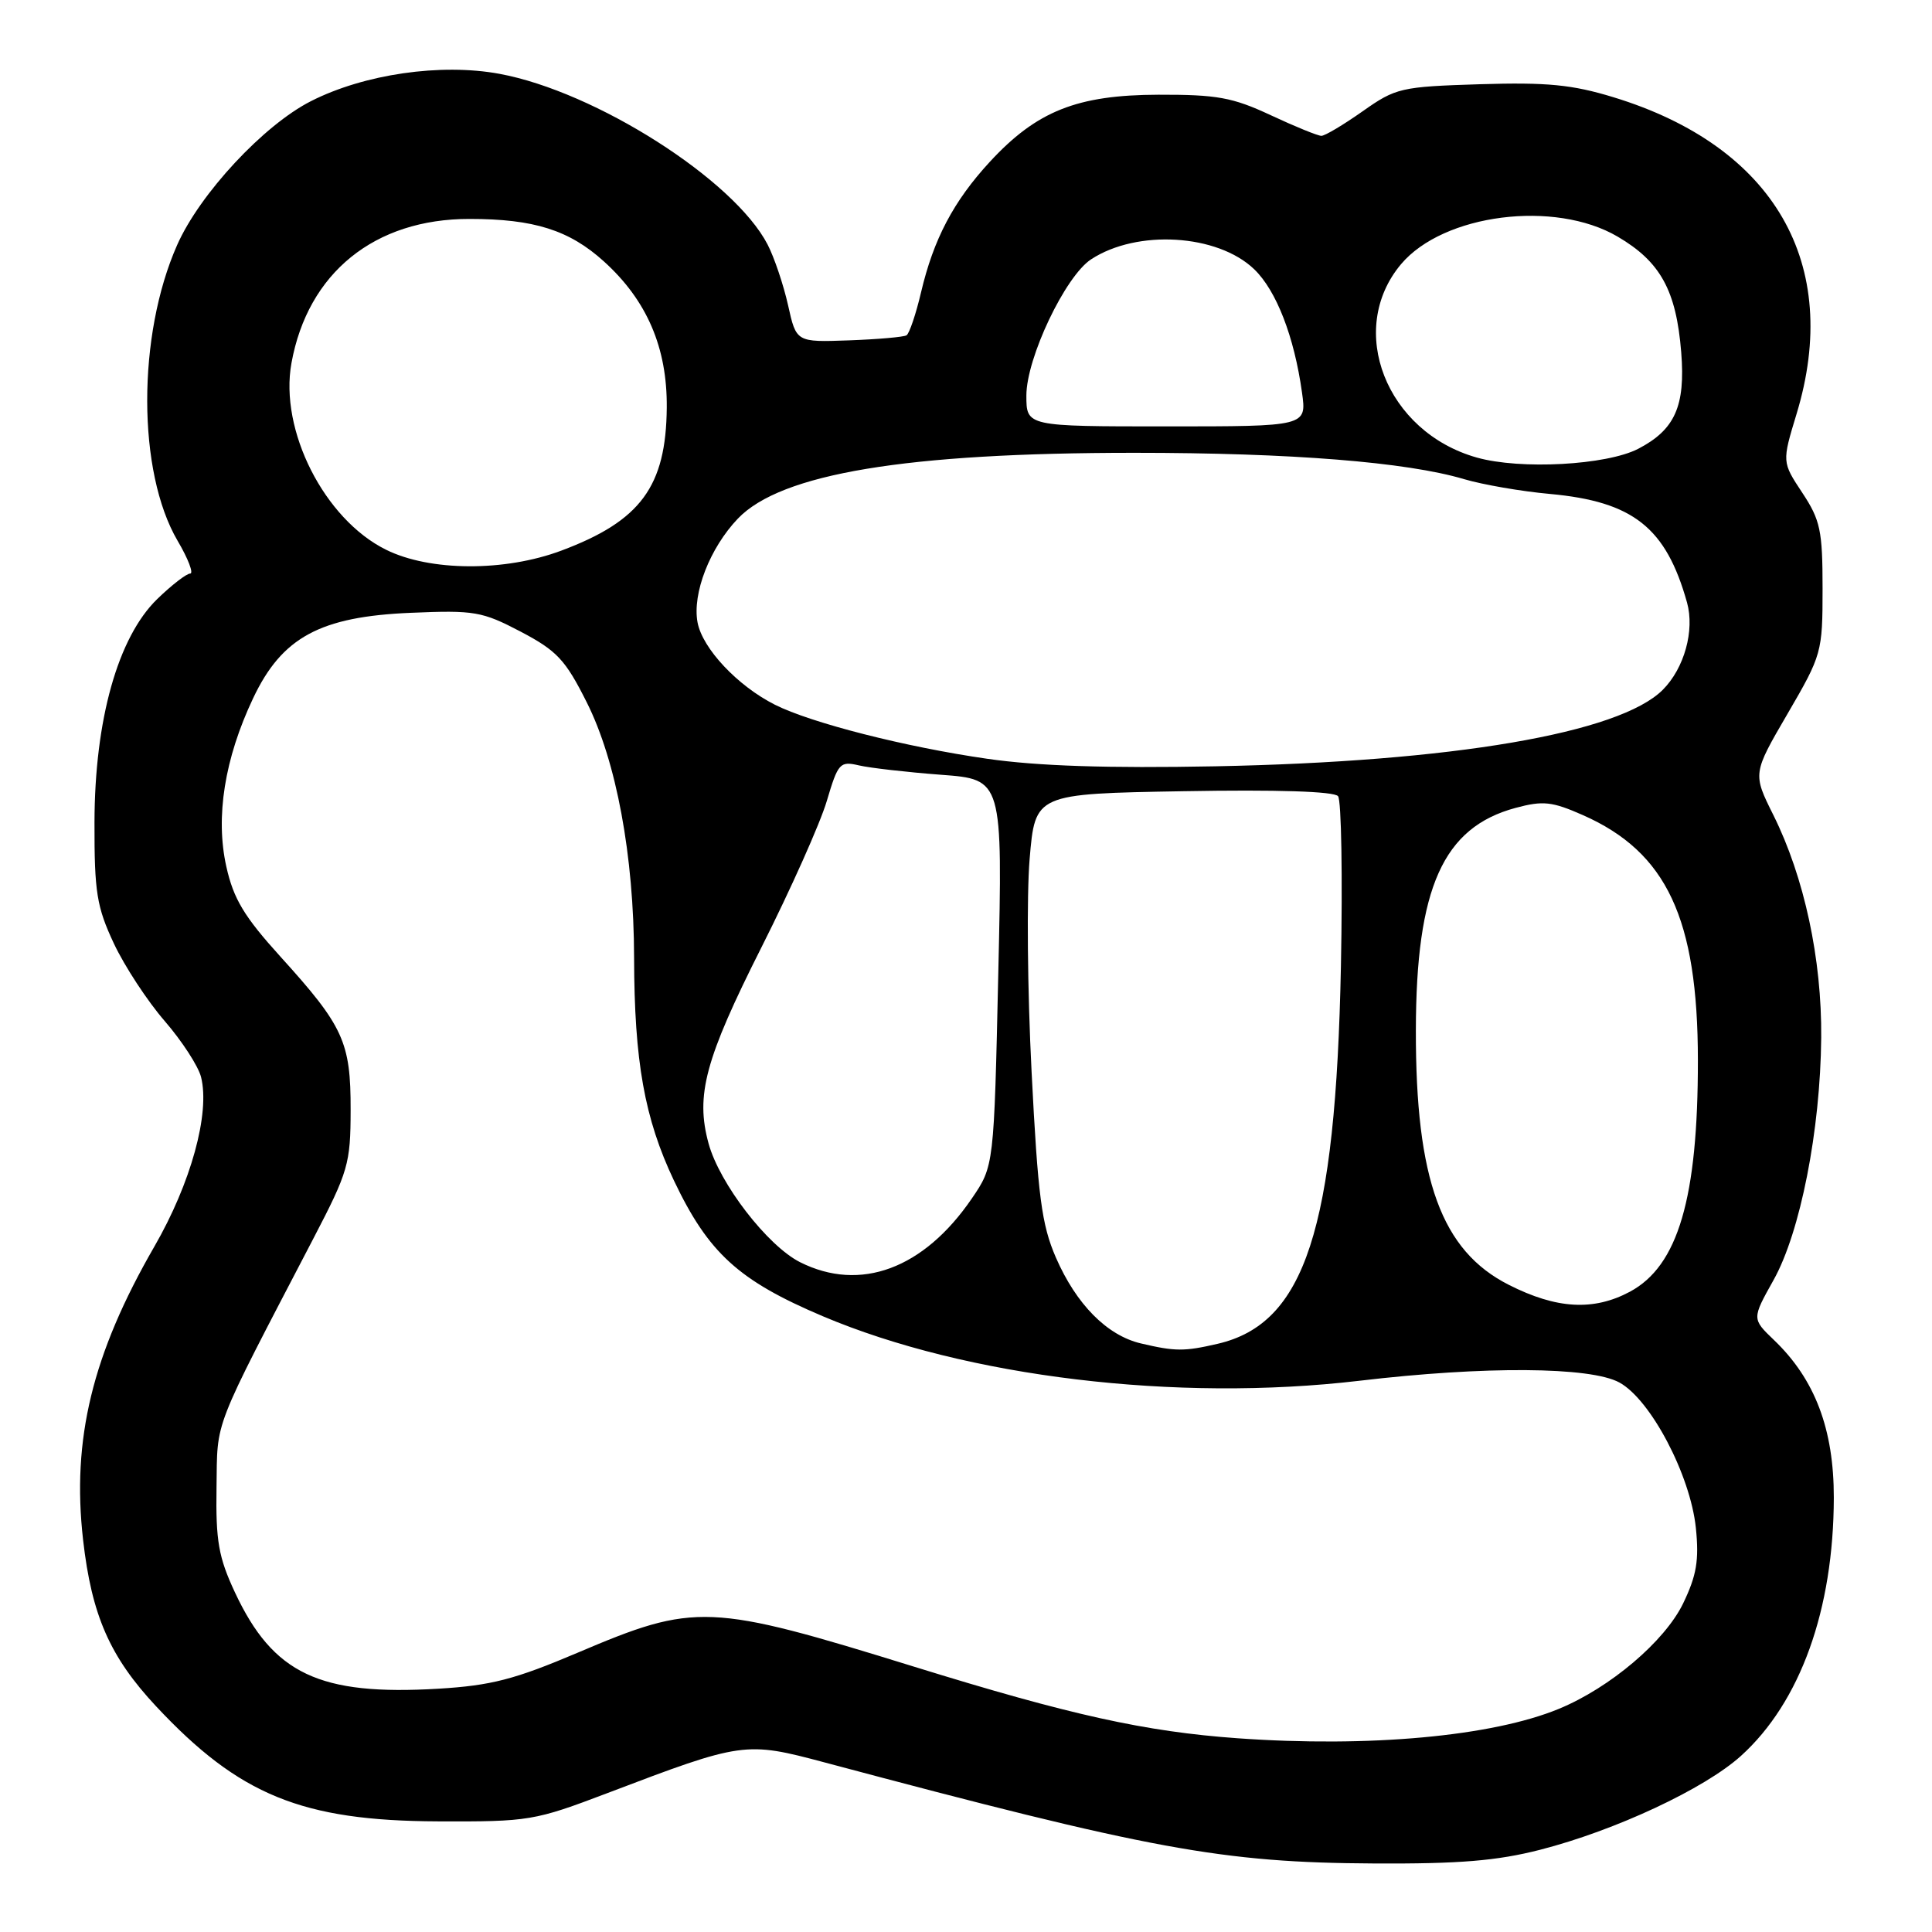 <?xml version="1.0" encoding="UTF-8" standalone="no"?>
<!DOCTYPE svg PUBLIC "-//W3C//DTD SVG 1.1//EN" "http://www.w3.org/Graphics/SVG/1.1/DTD/svg11.dtd" >
<svg xmlns="http://www.w3.org/2000/svg" xmlns:xlink="http://www.w3.org/1999/xlink" version="1.1" viewBox="0 0 256 256">
 <g >
 <path fill="currentColor"
d=" M 204.09 245.10 C 214.06 242.54 225.86 237.02 230.68 232.67 C 238.55 225.56 242.96 213.29 242.99 198.45 C 243.00 189.38 240.49 182.76 235.07 177.57 C 232.13 174.75 232.13 174.75 235.00 169.62 C 238.55 163.29 241.21 149.77 241.32 137.50 C 241.41 127.09 239.08 116.24 234.98 108.00 C 232.24 102.50 232.24 102.50 236.87 94.56 C 241.40 86.78 241.50 86.43 241.50 77.99 C 241.50 70.30 241.21 68.92 238.81 65.29 C 236.12 61.22 236.12 61.22 238.05 54.86 C 244.10 34.96 235.11 19.39 213.78 12.88 C 208.32 11.21 204.99 10.89 196.10 11.16 C 185.61 11.49 184.96 11.64 180.55 14.75 C 178.01 16.54 175.56 18.00 175.09 18.00 C 174.62 18.00 171.60 16.77 168.37 15.26 C 163.32 12.90 161.24 12.53 153.50 12.55 C 142.72 12.58 137.37 14.71 131.15 21.45 C 126.34 26.67 123.70 31.69 122.04 38.75 C 121.36 41.64 120.49 44.20 120.12 44.43 C 119.75 44.66 116.31 44.96 112.48 45.10 C 105.51 45.35 105.51 45.35 104.42 40.43 C 103.81 37.72 102.59 34.10 101.71 32.40 C 97.25 23.80 78.91 12.13 66.17 9.78 C 58.40 8.35 48.26 9.82 41.21 13.40 C 34.95 16.57 26.47 25.68 23.47 32.47 C 18.16 44.47 18.19 62.53 23.53 71.65 C 24.94 74.04 25.68 76.00 25.20 76.00 C 24.71 76.00 22.75 77.52 20.84 79.37 C 15.62 84.44 12.54 95.39 12.52 109.00 C 12.50 118.22 12.82 120.17 15.08 125.00 C 16.50 128.03 19.54 132.66 21.83 135.30 C 24.12 137.95 26.28 141.28 26.64 142.71 C 27.85 147.52 25.30 156.78 20.45 165.18 C 12.22 179.45 9.49 190.72 11.01 204.05 C 12.15 214.05 14.56 219.54 20.68 226.09 C 31.69 237.87 40.02 241.27 58.00 241.34 C 70.11 241.39 70.81 241.27 80.50 237.59 C 98.40 230.78 98.77 230.73 109.30 233.54 C 152.60 245.10 161.87 246.81 182.09 246.92 C 193.37 246.98 198.36 246.57 204.09 245.10 Z  M 164.00 230.33 C 151.75 229.45 141.87 227.27 121.14 220.85 C 93.94 212.43 92.15 212.35 76.50 219.01 C 68.21 222.53 65.07 223.34 58.13 223.76 C 42.32 224.71 36.19 221.81 31.13 211.00 C 28.96 206.35 28.58 204.20 28.69 197.10 C 28.83 187.93 27.98 190.11 41.54 164.08 C 46.15 155.23 46.45 154.20 46.46 147.08 C 46.48 138.07 45.52 135.98 37.15 126.75 C 32.36 121.46 30.94 119.11 29.99 114.83 C 28.52 108.26 29.76 100.50 33.54 92.52 C 37.36 84.44 42.42 81.70 54.45 81.20 C 62.87 80.84 63.88 81.02 69.00 83.70 C 73.79 86.22 74.92 87.42 77.74 93.05 C 81.67 100.86 83.99 113.36 84.02 126.88 C 84.05 140.66 85.40 148.20 89.30 156.43 C 93.87 166.04 97.87 169.68 109.03 174.41 C 128.08 182.47 155.89 185.81 180.11 182.96 C 196.74 180.99 210.75 181.09 214.58 183.19 C 218.73 185.46 223.98 195.45 224.71 202.45 C 225.15 206.76 224.81 208.75 223.02 212.47 C 220.58 217.49 213.35 223.63 206.56 226.43 C 197.71 230.08 181.43 231.57 164.00 230.33 Z  M 151.17 178.01 C 146.68 176.95 142.61 172.83 139.91 166.63 C 138.02 162.27 137.53 158.57 136.69 142.00 C 136.14 131.28 136.03 118.60 136.43 113.84 C 137.16 105.18 137.16 105.18 156.83 104.84 C 169.22 104.62 176.80 104.86 177.30 105.50 C 177.74 106.05 177.91 116.17 177.68 128.00 C 176.98 162.90 172.91 175.38 161.35 178.06 C 156.91 179.09 155.72 179.08 151.17 178.01 Z  M 199.93 170.25 C 191.00 165.73 187.57 156.34 187.61 136.50 C 187.64 117.62 191.22 109.63 200.82 107.05 C 204.46 106.07 205.65 106.20 209.75 108.01 C 220.85 112.92 224.97 121.71 224.98 140.50 C 224.99 158.77 222.36 167.73 215.97 171.16 C 211.16 173.73 206.26 173.46 199.93 170.25 Z  M 106.02 167.25 C 101.70 165.08 95.34 156.83 93.89 151.52 C 92.14 145.12 93.42 140.36 100.91 125.50 C 104.79 117.80 108.68 109.09 109.55 106.15 C 111.05 101.10 111.29 100.83 113.82 101.42 C 115.29 101.76 120.18 102.32 124.68 102.66 C 132.86 103.27 132.86 103.27 132.28 128.89 C 131.71 154.50 131.71 154.50 128.77 158.81 C 122.40 168.13 113.99 171.25 106.02 167.25 Z  M 130.80 100.54 C 120.02 98.99 107.48 95.80 102.66 93.37 C 97.73 90.88 93.08 85.93 92.43 82.48 C 91.71 78.64 94.06 72.60 97.78 68.71 C 103.49 62.75 120.05 60.00 150.30 60.00 C 171.06 60.00 186.38 61.22 194.00 63.49 C 196.47 64.22 201.59 65.11 205.37 65.45 C 216.41 66.46 220.76 69.91 223.54 79.84 C 224.57 83.54 223.18 88.55 220.32 91.41 C 214.57 97.16 192.46 100.93 161.00 101.54 C 146.82 101.81 137.51 101.51 130.80 100.54 Z  M 51.15 72.84 C 42.98 68.80 37.00 57.01 38.62 48.11 C 40.78 36.16 49.63 28.99 62.22 29.01 C 70.76 29.01 75.43 30.49 80.01 34.63 C 85.72 39.79 88.42 46.07 88.35 54.01 C 88.26 64.46 84.89 69.03 74.38 72.96 C 66.88 75.77 56.95 75.72 51.15 72.84 Z  M 195.69 60.63 C 183.67 57.25 178.35 43.68 185.65 35.00 C 191.26 28.34 206.00 26.46 214.34 31.35 C 220.02 34.68 222.11 38.48 222.77 46.68 C 223.34 53.81 221.94 56.94 217.07 59.47 C 212.86 61.64 201.47 62.26 195.69 60.63 Z  M 136.00 52.41 C 136.00 47.44 141.15 36.60 144.58 34.36 C 150.67 30.37 161.32 31.01 166.18 35.67 C 169.12 38.49 171.49 44.60 172.52 52.00 C 173.15 56.50 173.15 56.50 154.57 56.50 C 136.00 56.50 136.00 56.50 136.00 52.41 Z "/>
</g>
</svg>